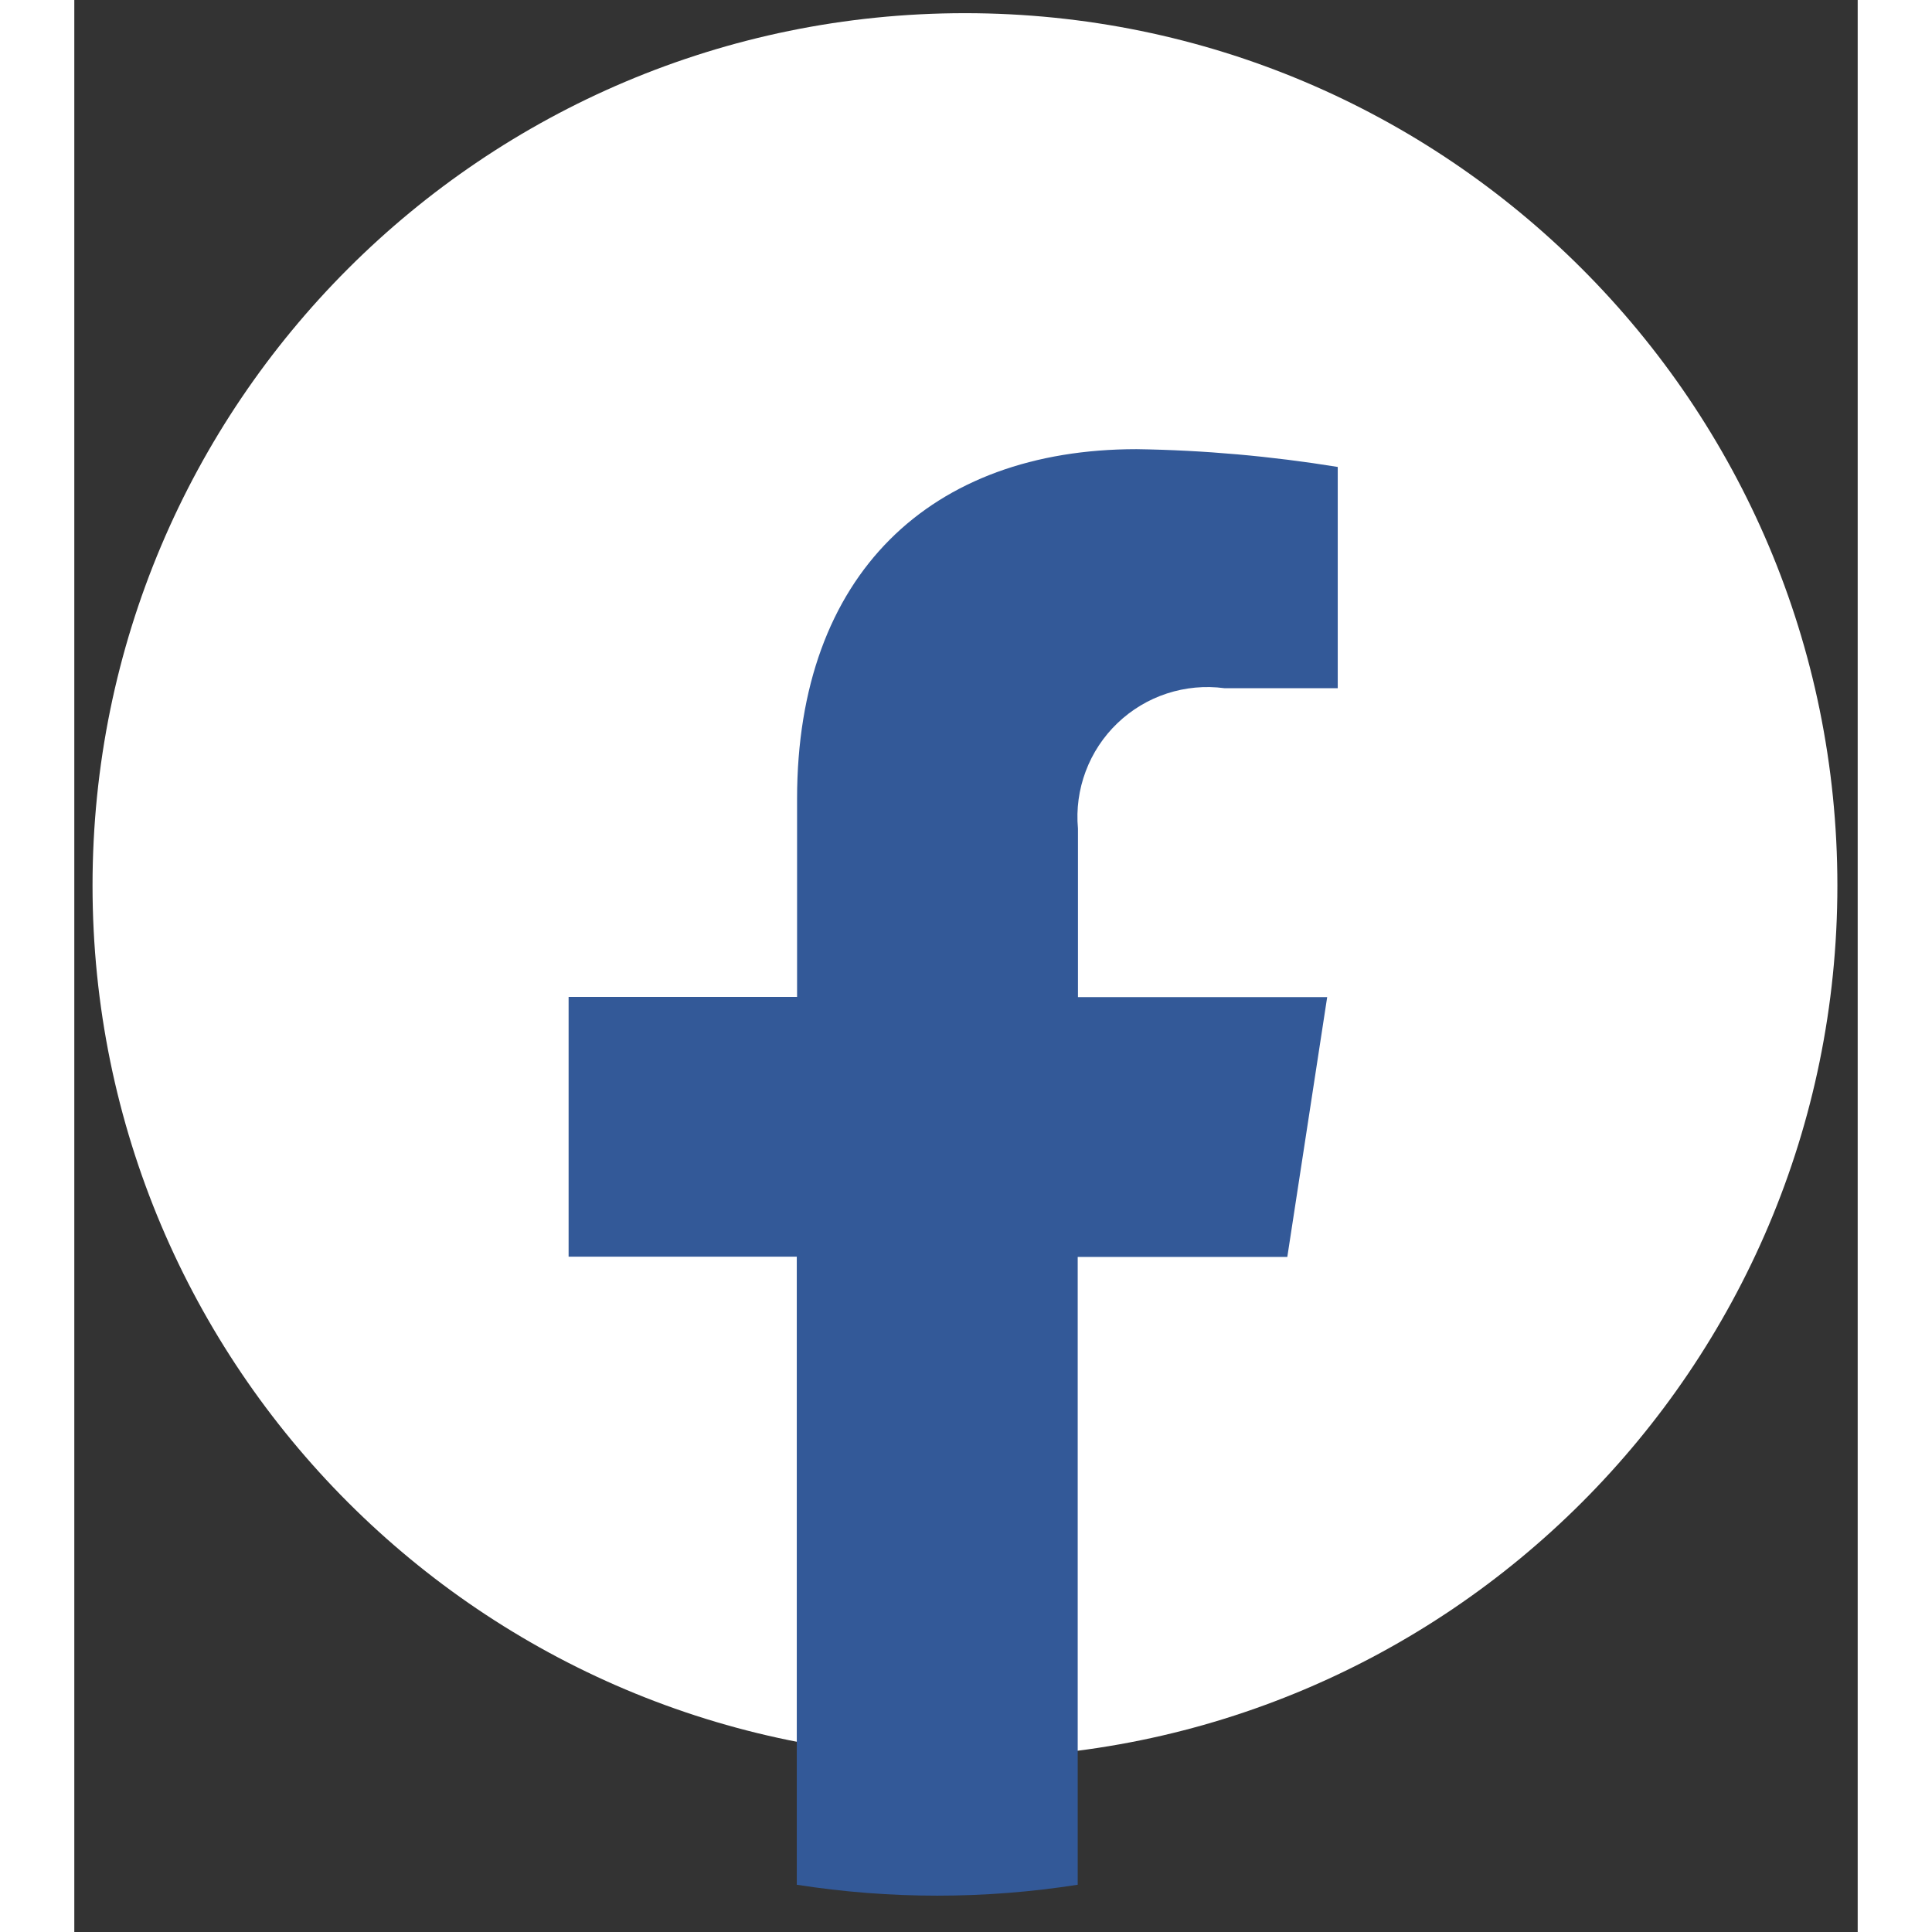 <svg width="36" height="36" viewBox="0 0 36 39" fill="none" xmlns="http://www.w3.org/2000/svg">
<rect x="0" y="0" width="36" height="39" fill="#333333" stroke="none"/>
<path d="M35.59 17.876C35.59 8.15 27.705 0.266 17.979 0.266C8.253 0.266 0.368 8.15 0.368 17.876C0.368 27.602 8.253 35.487 17.979 35.487C27.705 35.487 35.59 27.602 35.59 17.876Z" fill="white"/>
<path d="M24.486 25.373L25.291 20.128H20.26V16.725C20.224 16.334 20.278 15.939 20.416 15.571C20.554 15.202 20.773 14.87 21.057 14.598C21.341 14.326 21.682 14.121 22.056 13.999C22.43 13.877 22.826 13.84 23.216 13.892H25.504V9.426C24.161 9.208 22.804 9.087 21.443 9.067C17.298 9.067 14.59 11.582 14.59 16.125V20.124H9.978V25.368H14.584V38.046C16.463 38.34 18.376 38.34 20.255 38.046V25.373H24.486Z" fill="#335998"/>
</svg>
